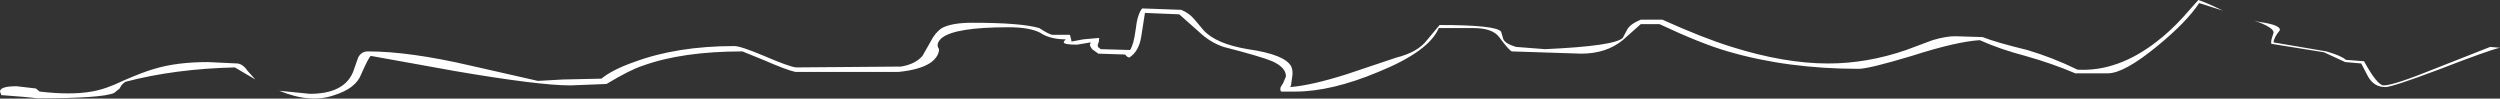 <?xml version="1.0" encoding="UTF-8" standalone="no"?>
<svg xmlns:xlink="http://www.w3.org/1999/xlink" height="17.55px" width="445.0px" xmlns="http://www.w3.org/2000/svg">
  <rect width="100%" height="100%" fill="#333333" stroke="none"/>
  <g transform="matrix(1.0, 0.0, 0.0, 1.0, -49.5, -290.4)">
    <path d="M440.95 290.95 Q438.75 294.3 433.5 298.6 427.6 303.45 424.7 303.45 L418.9 303.45 Q414.8 301.7 410.0 300.35 405.45 299.15 401.9 297.55 397.75 297.8 389.8 300.35 382.15 302.65 380.35 302.65 367.65 302.65 357.05 299.55 352.35 298.2 344.9 294.7 L341.55 294.7 338.35 297.55 Q335.4 299.95 330.95 299.95 L318.6 299.55 Q318.05 299.3 316.35 297.0 315.15 295.4 311.8 295.4 L305.6 295.4 Q303.85 299.55 294.85 303.2 286.5 306.7 280.05 306.7 L277.8 306.7 277.6 306.7 Q277.4 306.7 277.4 306.15 277.4 305.9 277.9 305.2 L278.4 304.0 Q278.4 302.4 275.95 301.3 274.1 300.5 267.3 298.75 264.9 297.95 262.9 296.05 L259.4 292.95 253.3 292.7 252.65 296.85 Q252.25 299.55 250.5 300.65 L250.15 300.5 249.75 300.1 245.0 299.95 243.9 299.15 Q243.3 298.35 243.6 298.2 L243.6 297.95 241.2 298.35 Q238.95 298.35 238.85 297.95 238.8 297.8 239.2 297.4 236.35 297.4 234.6 296.2 232.7 295.25 229.0 295.25 219.55 295.25 217.15 297.15 215.95 298.2 216.65 299.15 216.65 300.35 215.3 301.45 213.45 302.8 209.45 303.2 L191.05 303.2 Q189.35 302.8 185.35 301.05 L181.65 299.55 Q170.95 299.55 163.9 302.1 161.7 302.8 157.45 305.35 L151.0 305.6 Q145.4 305.6 130.5 303.05 L115.5 300.35 Q115.1 300.65 113.8 303.6 112.85 306.15 108.95 307.35 104.75 308.85 99.2 306.55 L104.65 307.1 Q110.75 307.1 112.35 303.2 L113.25 300.65 Q113.8 299.55 115.0 299.55 122.4 299.55 133.35 302.1 L145.25 304.8 149.7 304.55 156.55 304.4 Q158.5 302.8 162.35 301.45 170.0 298.6 180.2 298.6 181.35 298.6 185.5 300.35 189.9 302.25 191.2 302.4 L209.85 302.25 Q212.4 301.85 213.7 300.35 L215.15 297.8 Q215.95 296.2 217.15 295.4 218.9 294.45 222.55 294.45 231.3 294.45 234.5 295.4 236.1 296.45 236.8 296.6 L239.95 296.6 240.2 297.55 240.2 297.8 242.35 297.4 245.15 297.15 245.1 297.8 244.9 298.35 Q244.9 298.9 245.15 298.9 L245.4 299.15 250.65 299.3 Q251.3 298.35 251.65 295.65 251.95 292.95 252.8 291.9 L259.75 292.15 Q261.15 292.7 262.15 293.9 L263.75 295.8 Q265.95 298.2 271.6 299.15 278.25 300.1 279.35 302.25 279.7 303.05 279.5 304.15 L279.3 305.6 279.15 305.9 Q282.95 305.6 289.25 303.6 L298.05 300.65 Q301.85 299.7 303.5 297.55 L305.75 294.85 Q315.9 294.85 316.7 296.05 L317.1 297.4 Q317.5 298.2 319.35 298.75 L324.5 299.15 Q336.85 298.6 338.35 297.15 L339.15 295.65 Q339.65 294.7 341.55 293.9 L345.4 293.9 Q352.6 297.15 357.75 298.75 367.15 301.7 374.9 301.7 381.85 301.7 388.8 299.3 L393.5 297.55 Q395.85 296.85 397.5 296.85 L402.4 297.0 Q404.8 297.95 410.35 299.3 414.9 300.65 419.3 302.8 426.45 303.2 433.4 297.8 435.7 296.05 438.05 293.5 L440.8 290.4 Q442.1 290.8 445.2 292.3 L440.95 290.95 M455.3 295.8 Q454.2 297.15 454.2 297.95 L463.6 299.55 Q466.35 300.35 467.05 301.05 L470.3 301.3 Q472.65 305.6 473.8 305.6 475.55 305.6 482.85 302.65 L492.75 298.75 494.5 298.9 Q492.6 299.3 483.55 302.8 475.3 305.9 474.1 305.9 472.05 305.9 471.0 304.0 L469.8 301.7 466.95 301.45 463.15 299.7 453.8 298.2 Q453.7 297.8 453.9 297.15 L454.2 296.2 Q454.2 295.25 450.7 294.05 L451.65 294.3 Q455.55 294.85 455.3 295.8 M69.8 306.95 Q67.65 307.9 56.25 307.9 L53.8 307.65 50.0 307.35 49.75 307.35 49.5 306.7 Q49.5 305.75 52.45 305.75 L55.9 306.15 56.55 306.7 Q62.1 307.35 65.8 306.7 68.25 306.3 71.35 304.8 75.0 303.2 77.0 302.65 80.95 301.45 86.5 301.45 L91.8 301.7 Q92.8 301.85 93.6 303.05 L94.95 304.55 91.3 302.4 Q80.65 302.65 71.85 304.95 71.15 305.35 70.8 306.15 L69.8 306.95" fill="#ffffff" fill-rule="evenodd" stroke="none"/>
  </g>
</svg>

